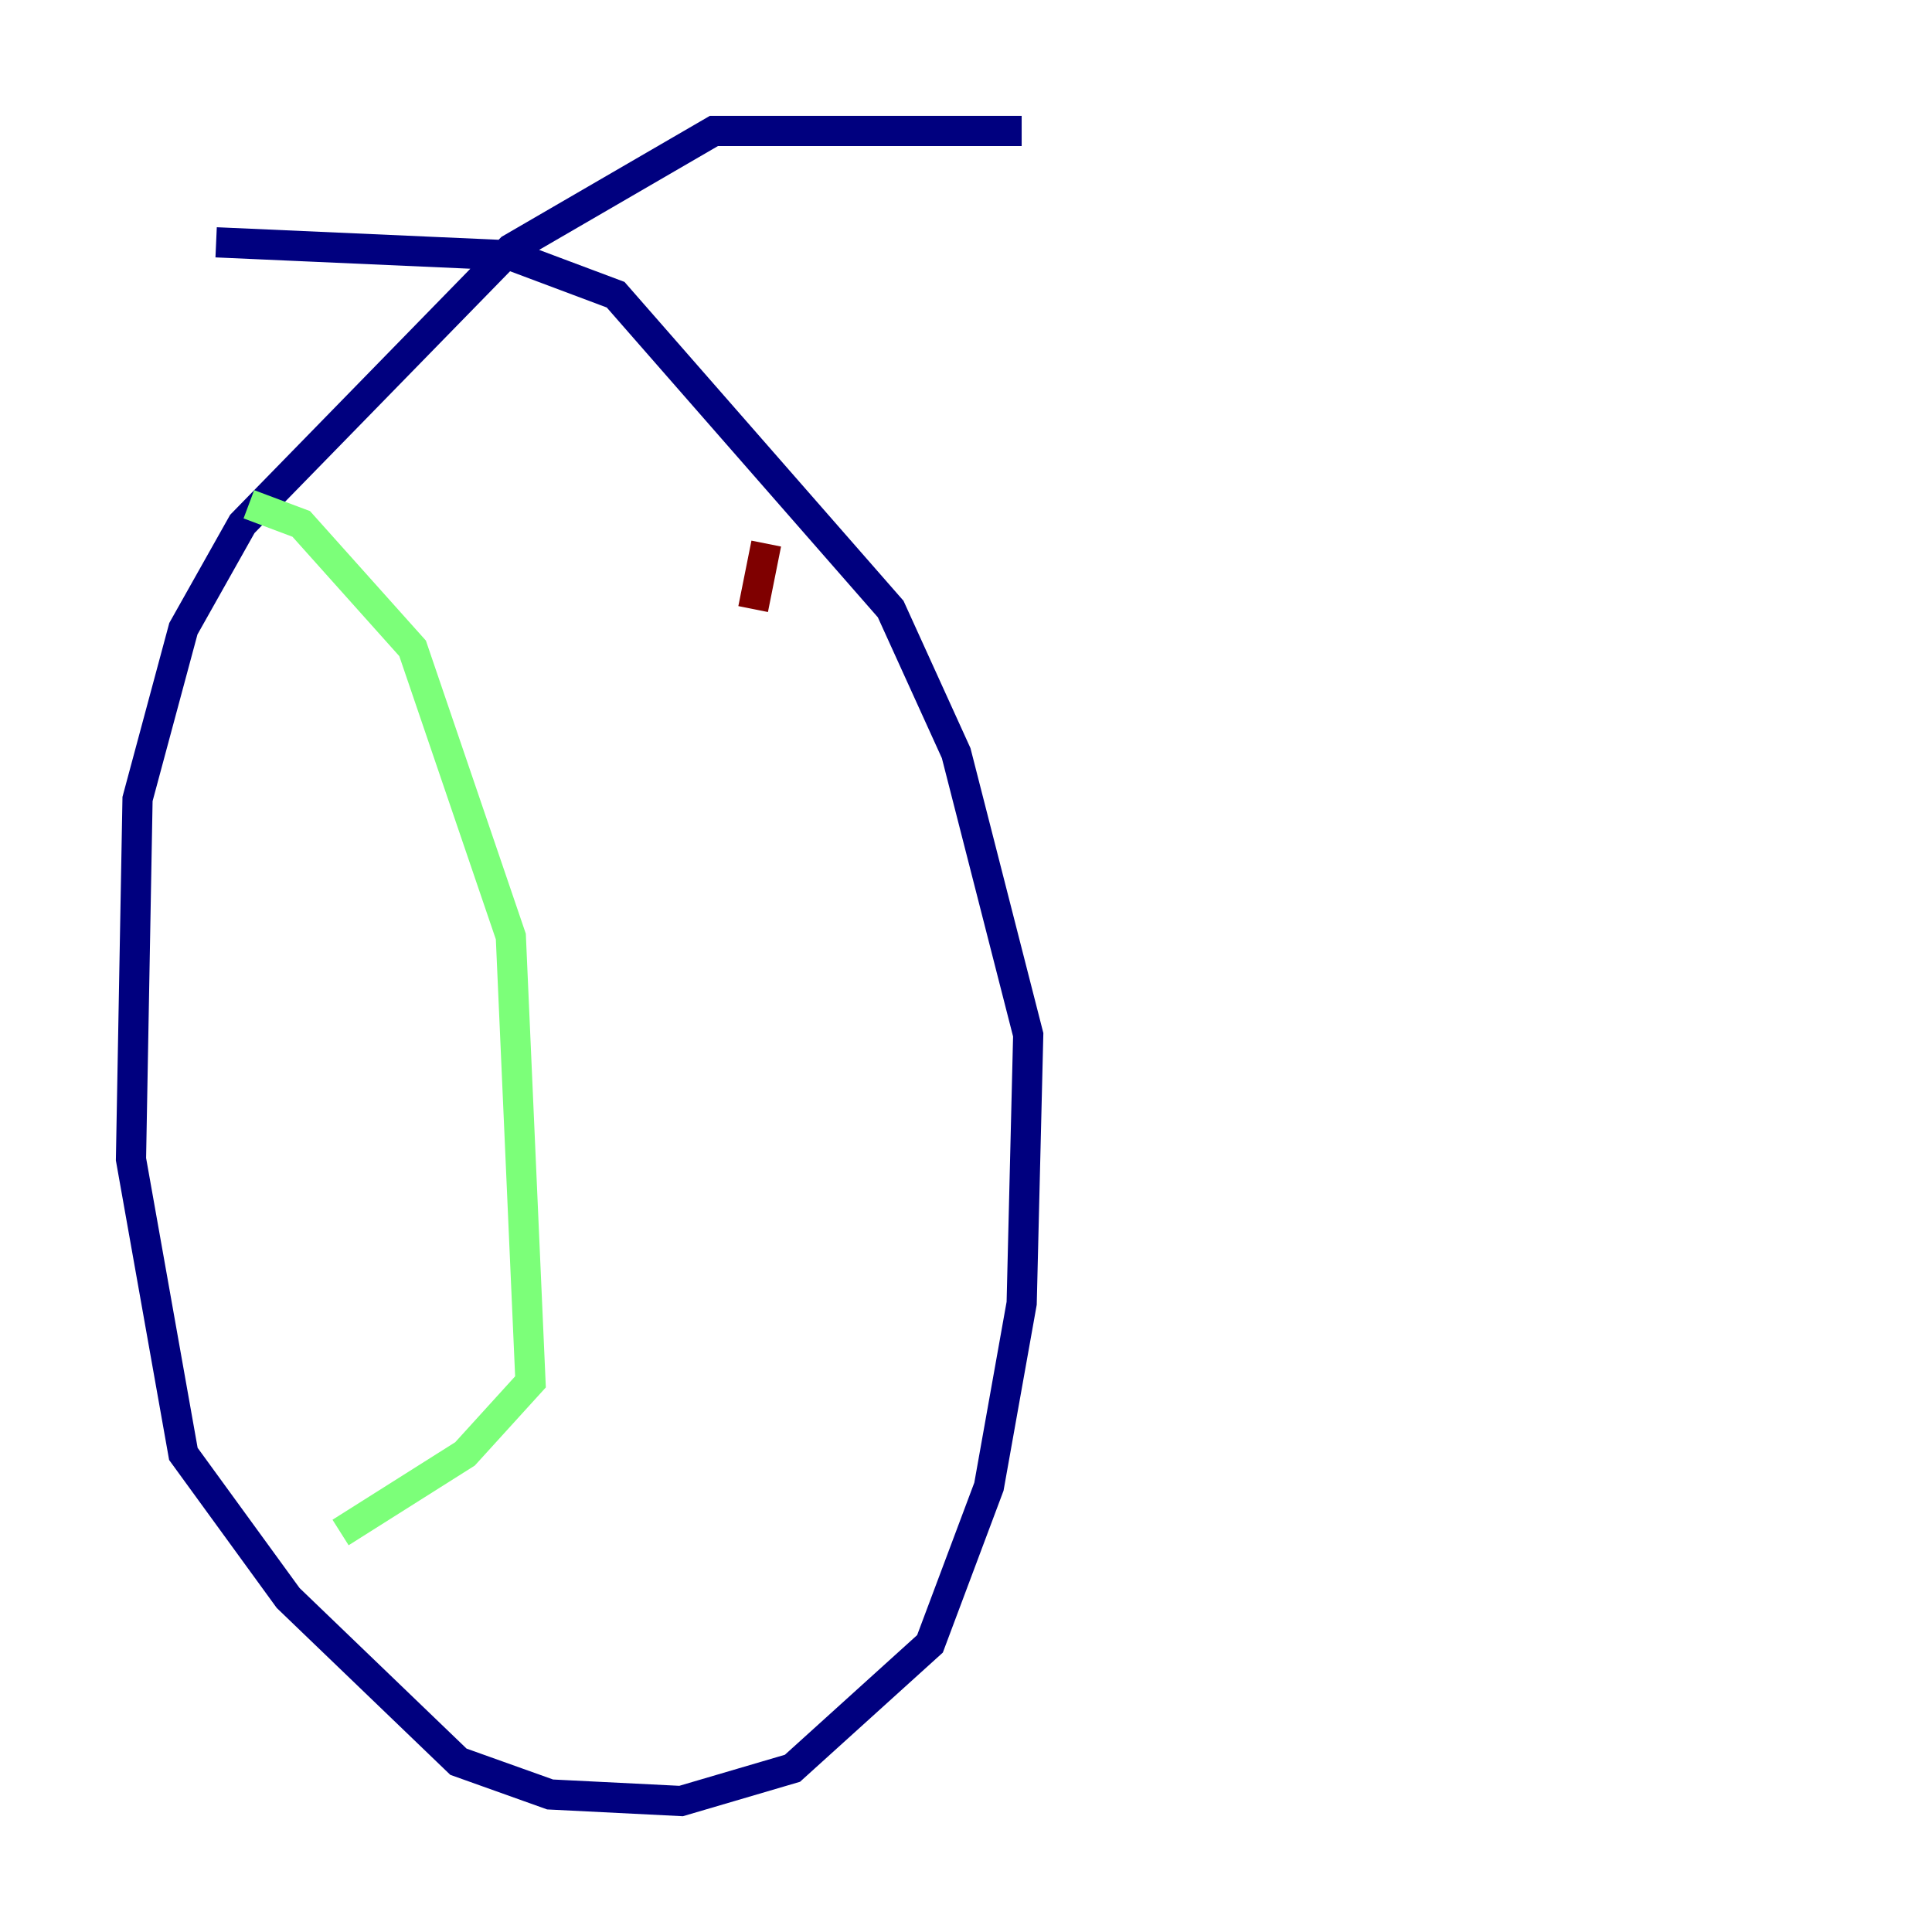 <?xml version="1.0" encoding="utf-8" ?>
<svg baseProfile="tiny" height="128" version="1.2" viewBox="0,0,128,128" width="128" xmlns="http://www.w3.org/2000/svg" xmlns:ev="http://www.w3.org/2001/xml-events" xmlns:xlink="http://www.w3.org/1999/xlink"><defs /><polyline fill="none" points="67.688,8.678 47.295,8.678 33.844,16.488 16.054,34.712 12.149,41.654 9.112,52.936 8.678,76.8 12.149,96.325 19.091,105.871 30.373,116.719 36.447,118.888 45.125,119.322 52.502,117.153 61.614,108.909 65.519,98.495 67.688,86.346 68.122,68.556 63.349,49.898 59.01,40.352 40.786,19.525 33.844,16.922 14.319,16.054" stroke="#00007f" stroke-width="2" /><polyline fill="none" points="16.488,33.41 19.959,34.712 27.336,42.956 33.844,62.047 35.146,91.552 30.807,96.325 22.563,101.532" stroke="#7cff79" stroke-width="2" /><polyline fill="none" points="50.766,36.014 49.898,40.352" stroke="#7f0000" stroke-width="2" /></svg>
